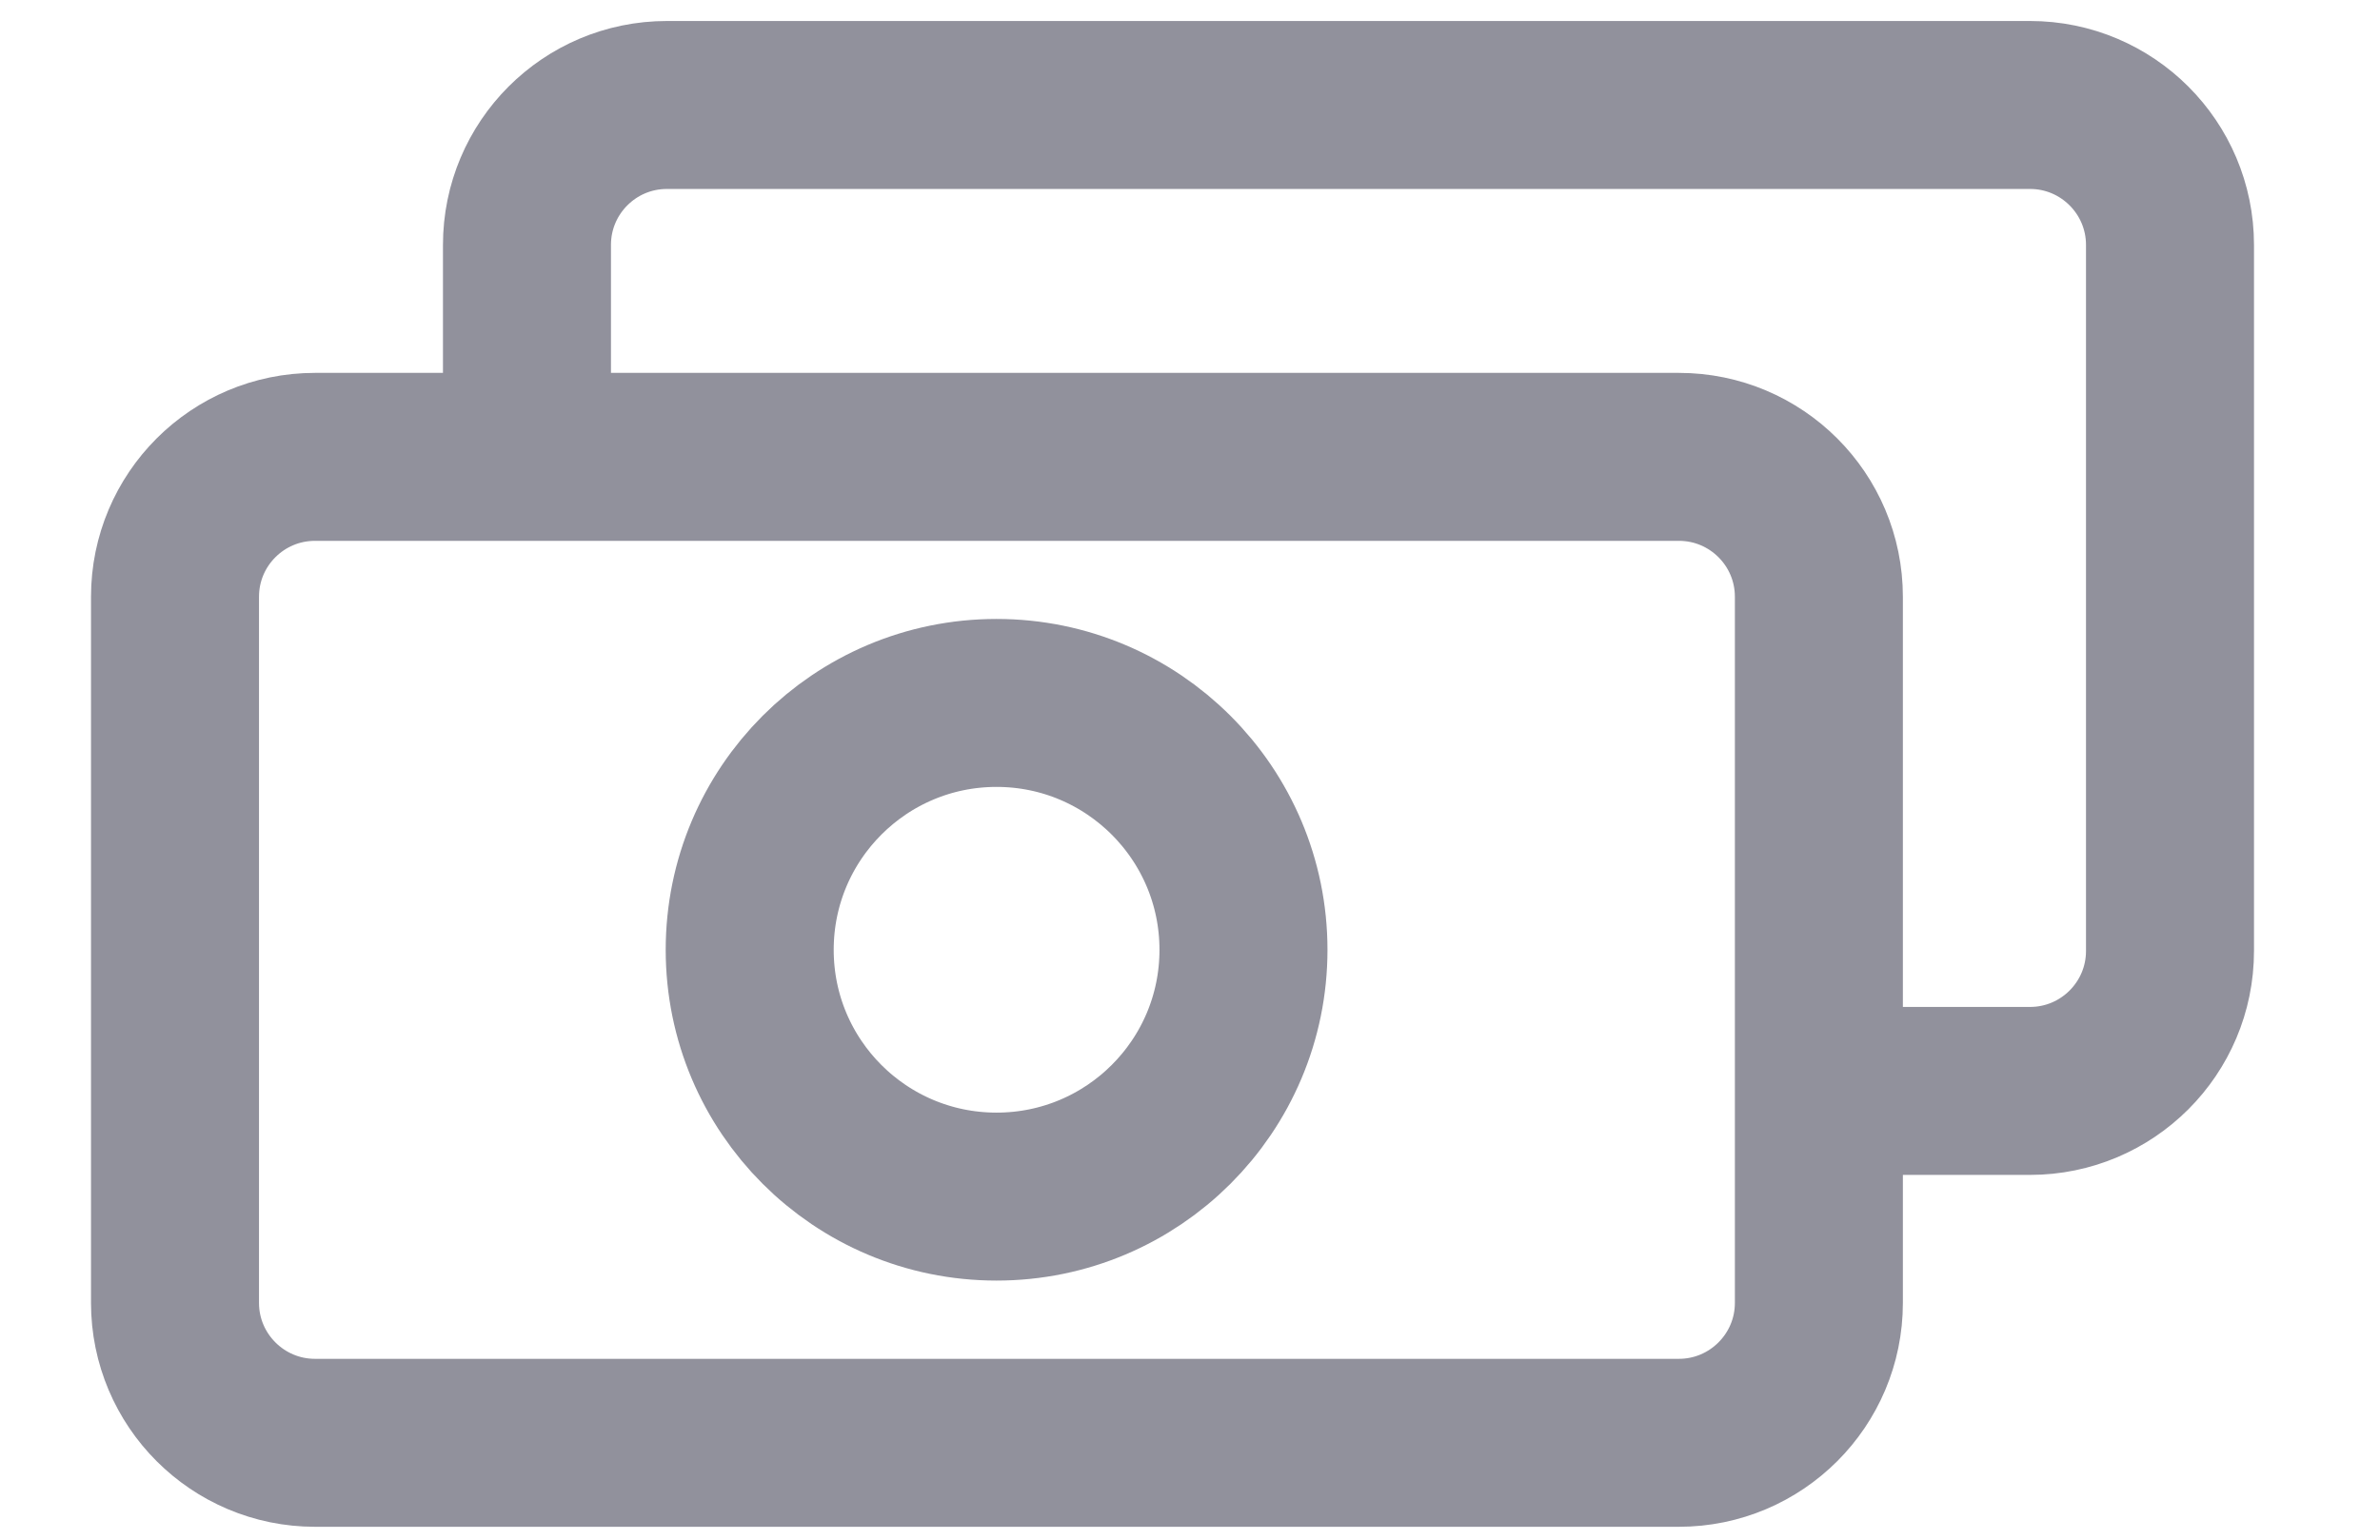 <svg width="17" height="11" viewBox="0 0 17 11" fill="none" xmlns="http://www.w3.org/2000/svg">
<path d="M3.764 3.264V1.75C3.764 1.198 4.211 0.75 4.764 0.75H8.882H14.5C15.052 0.75 15.5 1.198 15.5 1.75V6.794C15.5 7.346 15.052 7.794 14.5 7.794H12.992M8.882 6.786C8.882 7.76 8.092 8.549 7.118 8.549C6.144 8.549 5.355 7.76 5.355 6.786C5.355 5.812 6.144 5.022 7.118 5.022C8.092 5.022 8.882 5.812 8.882 6.786ZM2.25 10.308H11.992C12.544 10.308 12.992 9.86 12.992 9.308V4.264C12.992 3.711 12.544 3.264 11.992 3.264H2.25C1.698 3.264 1.25 3.711 1.25 4.264V9.308C1.25 9.86 1.698 10.308 2.25 10.308Z" stroke="#91919C" stroke-width="1.2" stroke-linecap="round" stroke-linejoin="round"/>
</svg>

